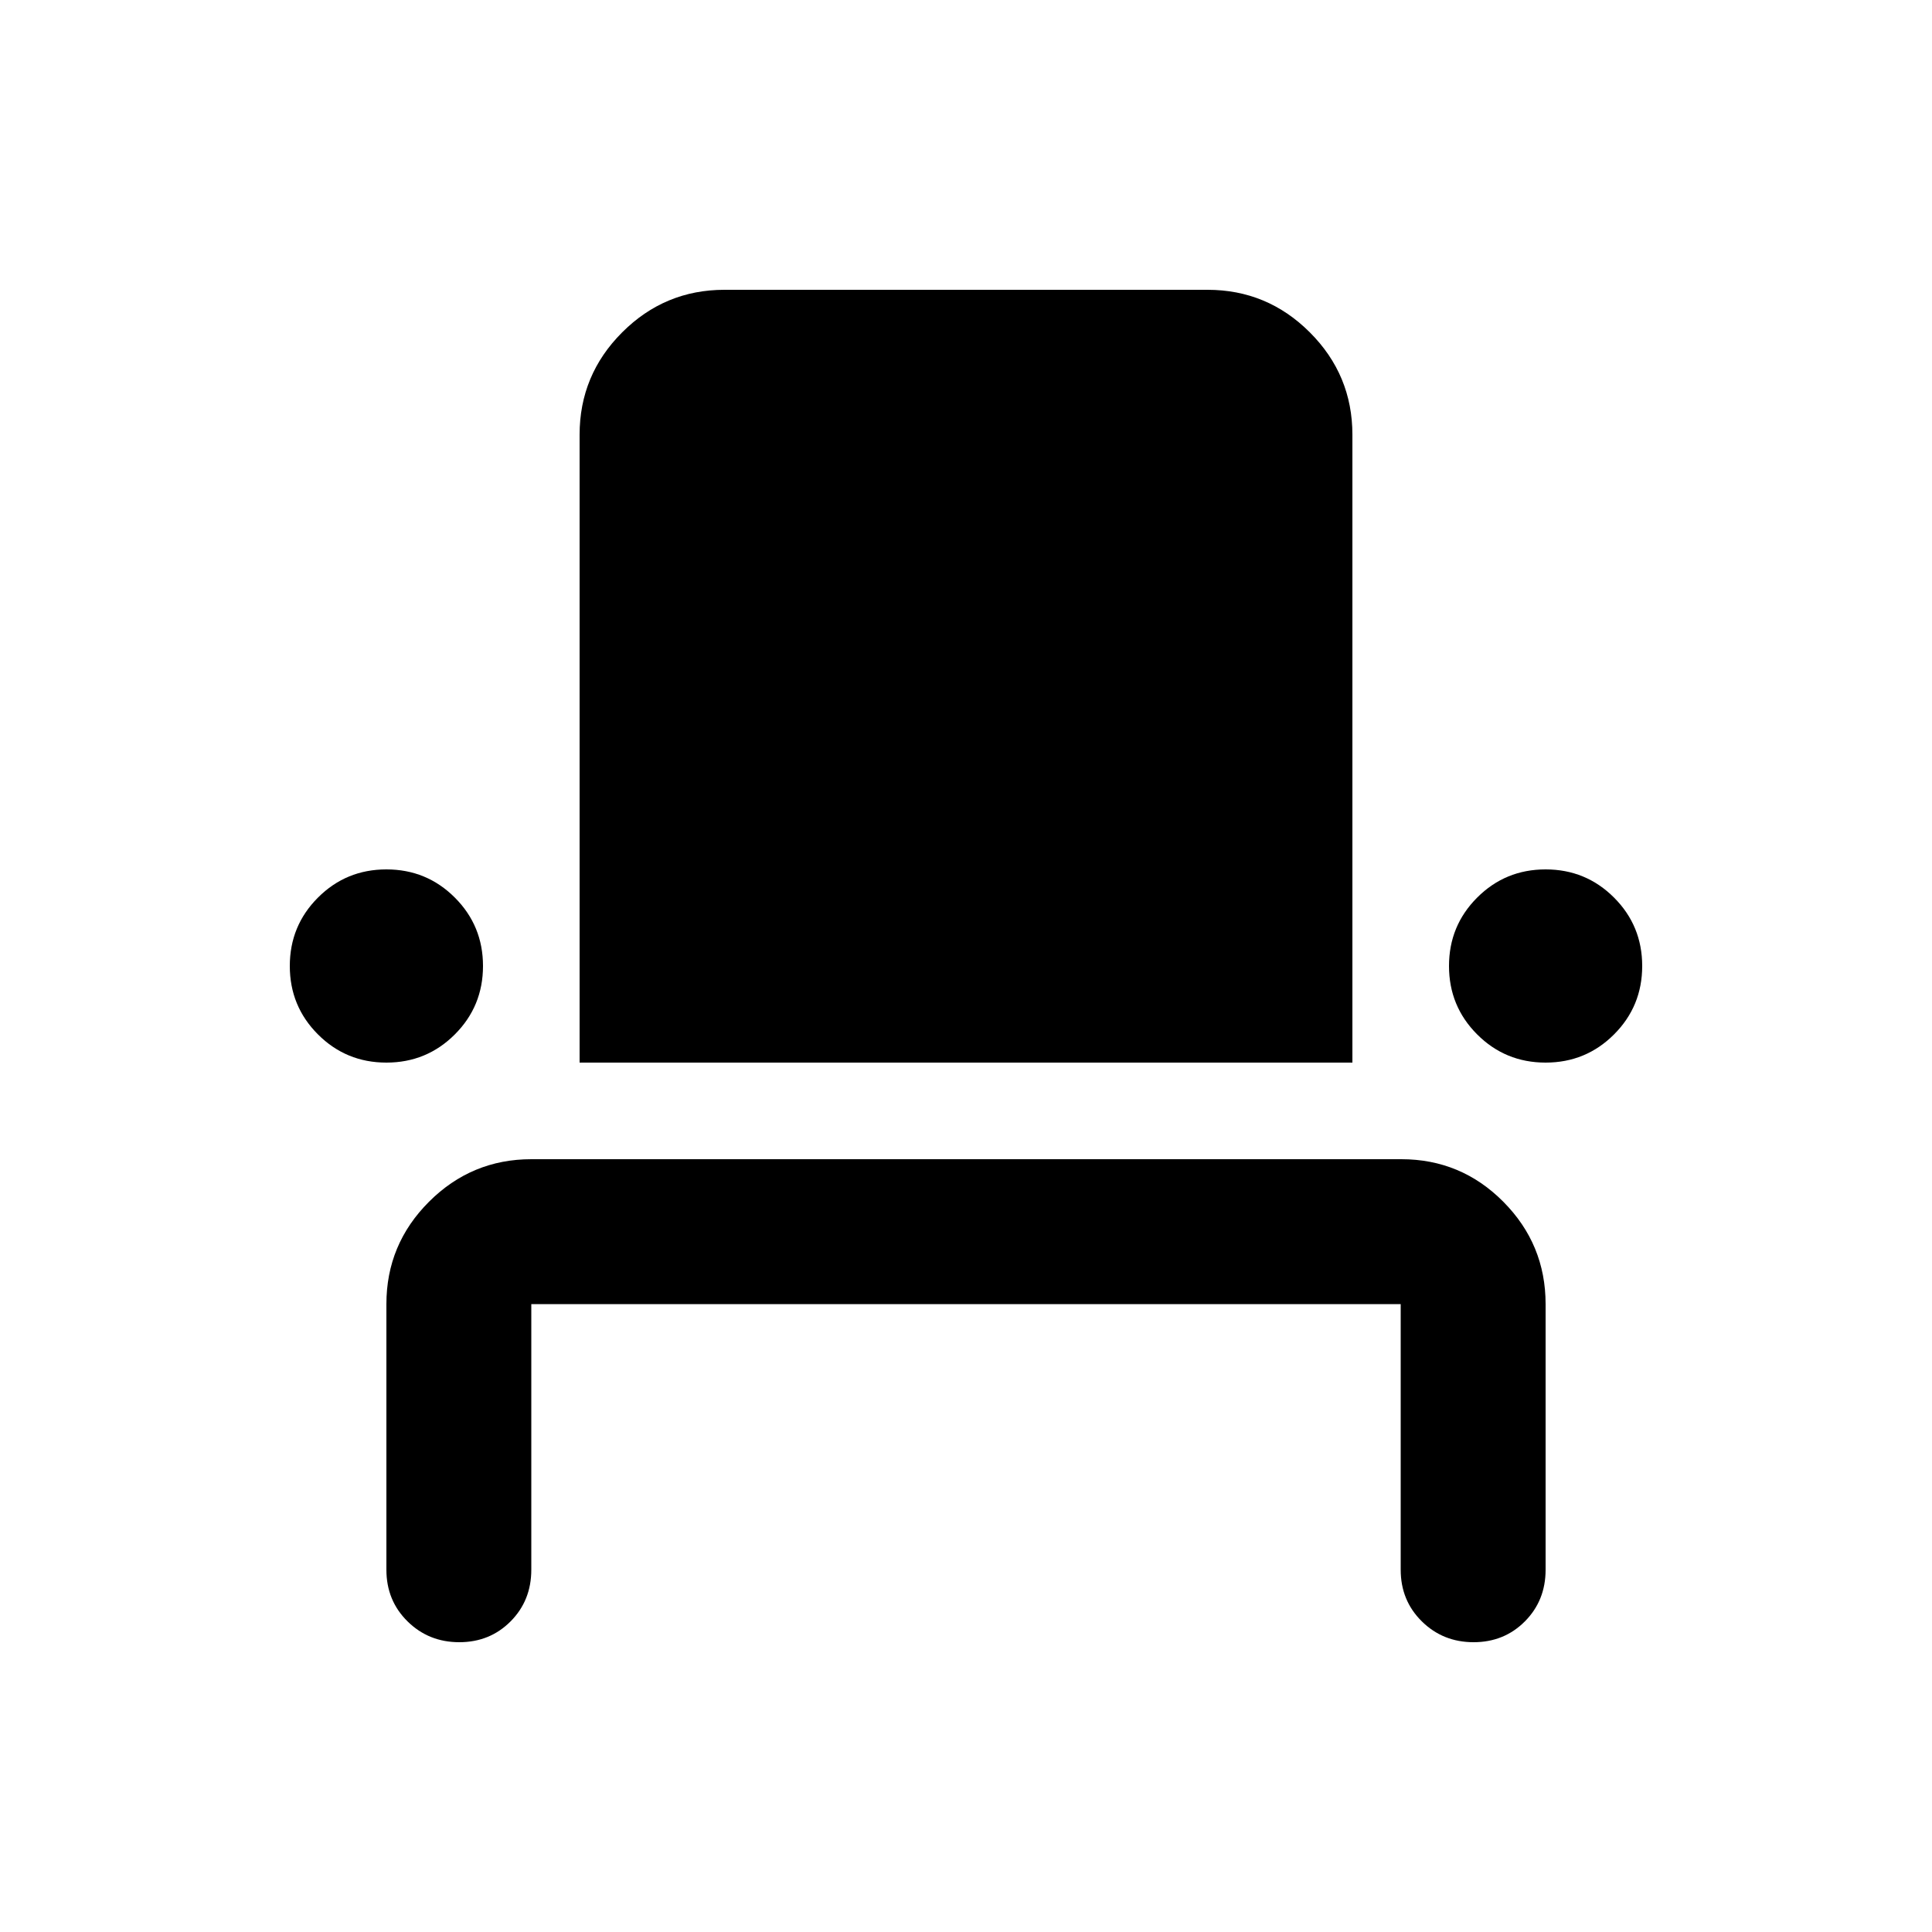 <svg xmlns="http://www.w3.org/2000/svg" height="20" viewBox="0 -960 960 960" width="20"><path d="M228.211-144Q213-144 202.5-154.35 192-164.7 192-180v-132q0-29.7 21.162-50.85Q234.324-384 264.04-384h432.243Q726-384 747-362.85T768-312v132q0 15.3-10.289 25.65-10.29 10.35-25.5 10.35Q717-144 706.5-154.35 696-164.7 696-180v-132H264v132q0 15.3-10.289 25.65-10.29 10.35-25.5 10.35ZM192-432q-20 0-34-14t-14-34q0-20 14-34t34-14q20 0 34 14t14 34q0 20-14 34t-34 14Zm96 0v-312q0-29.7 21.15-50.85Q330.3-816 360-816h240q29.7 0 50.85 21.15Q672-773.7 672-744v312H288Zm480 0q-20 0-34-14t-14-34q0-20 14-34t34-14q20 0 34 14t14 34q0 20-14 34t-34 14Z"/></svg>